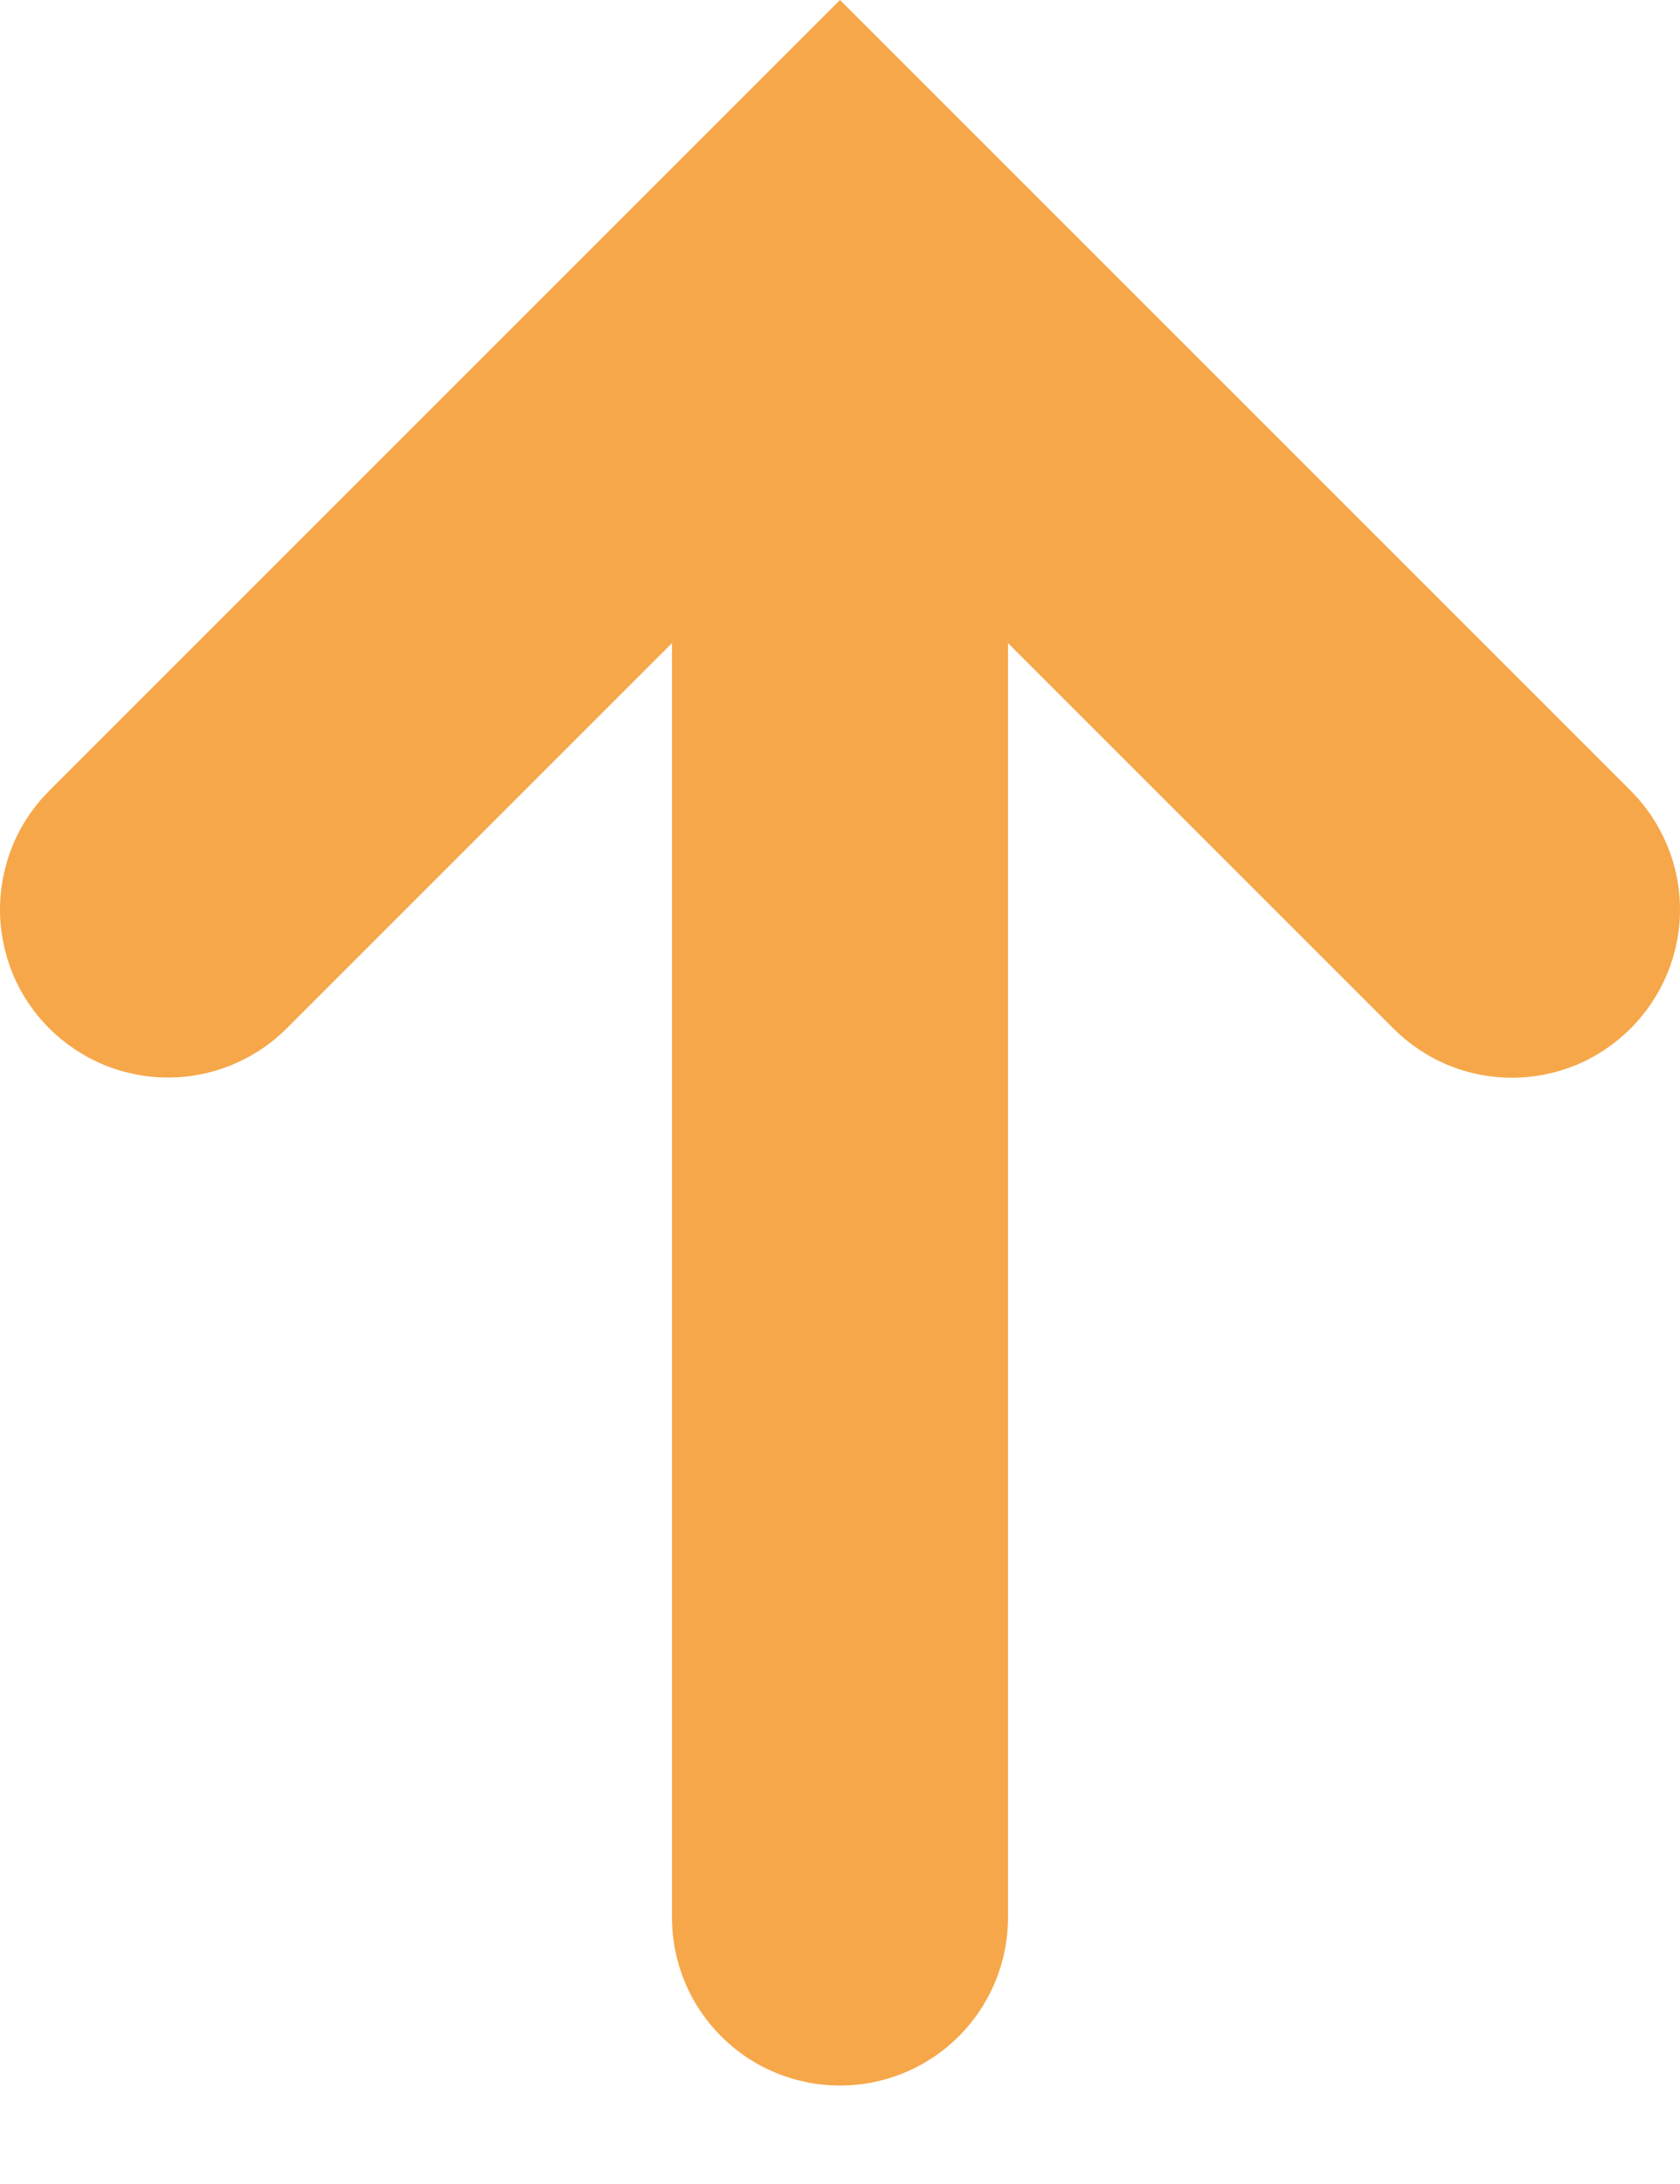 <svg width="10" height="13" viewBox="0 0 10 13" fill="none" xmlns="http://www.w3.org/2000/svg">
<path d="M5 0L0.293 4.707C0.2 4.8 0.126 4.91 0.076 5.031C0.026 5.153 9.78276e-10 5.283 0 5.414C-9.78278e-10 5.545 0.026 5.675 0.076 5.797C0.126 5.918 0.2 6.028 0.293 6.121C0.386 6.214 0.496 6.287 0.617 6.338C0.739 6.388 0.869 6.414 1 6.414C1.131 6.414 1.261 6.388 1.382 6.338C1.504 6.287 1.614 6.214 1.707 6.121L4 3.828L4 11.414C4 11.679 4.105 11.934 4.293 12.121C4.48 12.309 4.735 12.414 5 12.414C5.265 12.414 5.519 12.309 5.707 12.121C5.894 11.934 6 11.679 6 11.414L6 3.828L8.293 6.121C8.386 6.214 8.496 6.288 8.617 6.339C8.738 6.389 8.868 6.415 9 6.415C9.131 6.415 9.261 6.389 9.383 6.339C9.504 6.288 9.614 6.214 9.707 6.121C9.894 5.933 10 5.679 10 5.414C10 5.149 9.894 4.895 9.707 4.707L5 0Z" fill="#F6A74A"/>
</svg>
